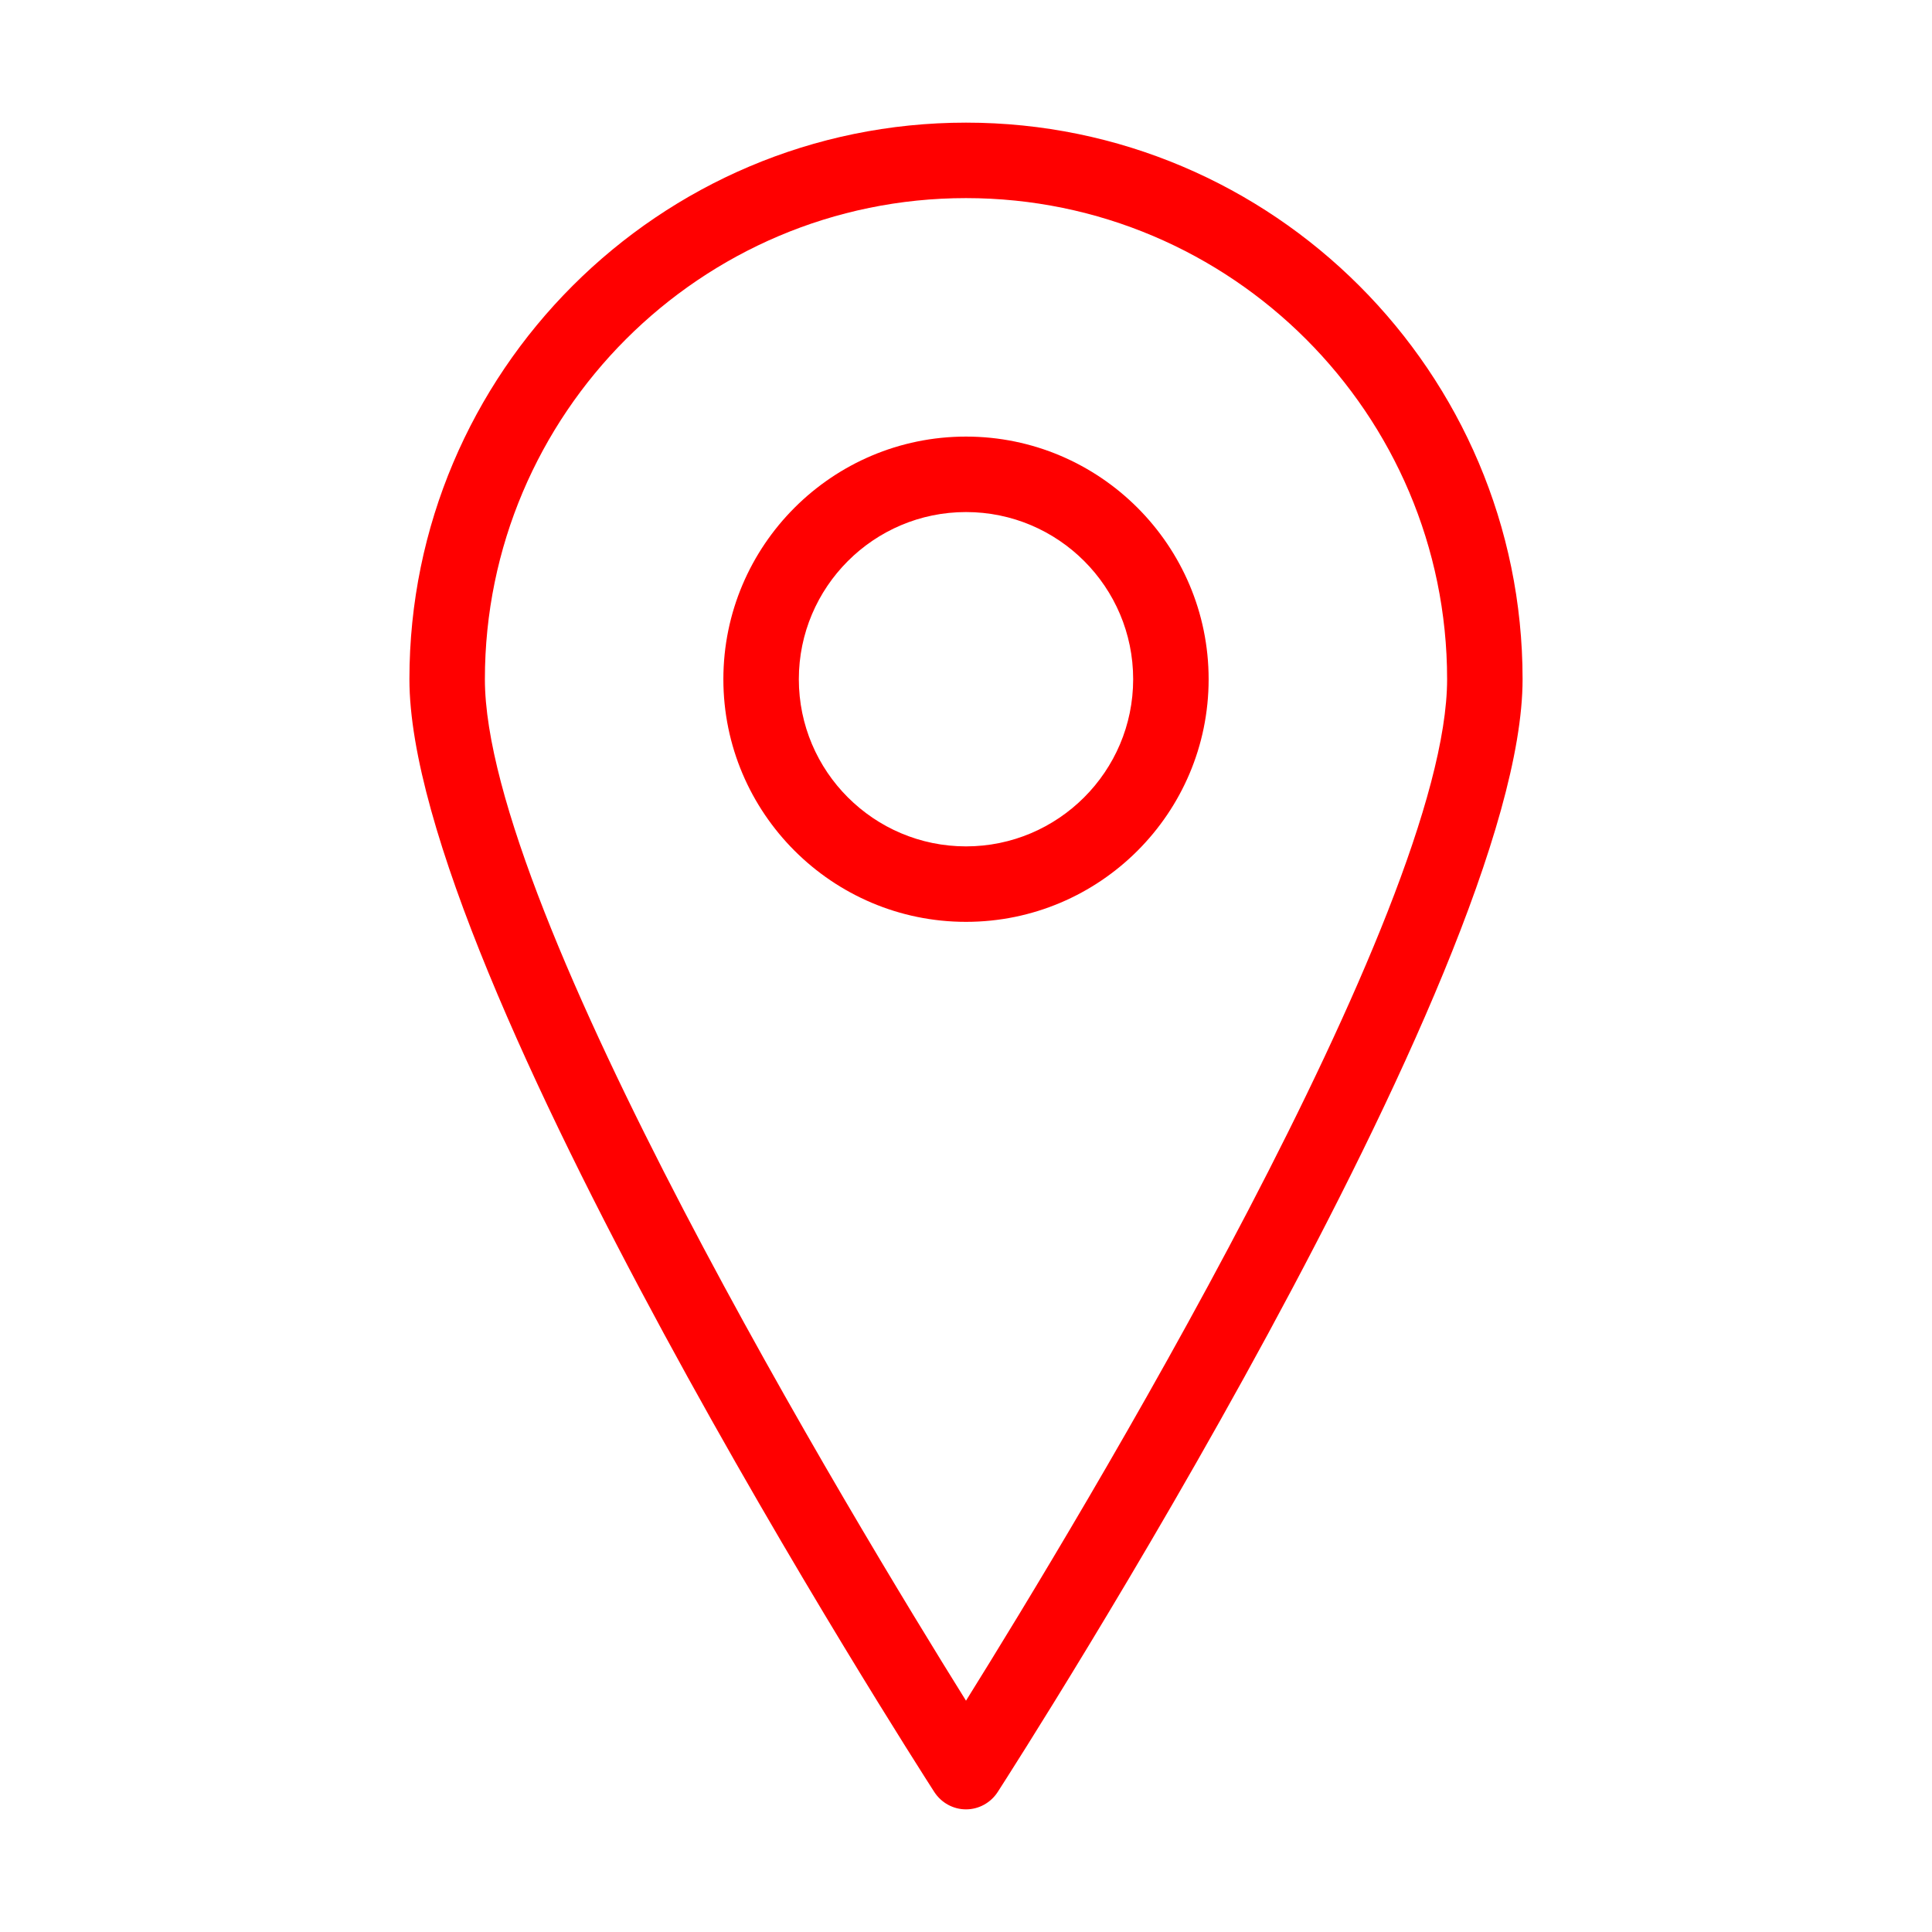 <?xml version="1.0" standalone="no"?><!DOCTYPE svg PUBLIC "-//W3C//DTD SVG 1.1//EN" "http://www.w3.org/Graphics/SVG/1.1/DTD/svg11.dtd"><svg t="1535455489730" class="icon" style="" viewBox="0 0 1024 1024" version="1.1" xmlns="http://www.w3.org/2000/svg" p-id="1776" xmlns:xlink="http://www.w3.org/1999/xlink" width="64" height="64"><defs><style type="text/css"></style></defs><path d="M512 65c-162.7 0-295 132.3-295 295 0 156 266.8 572.1 278.2 589.8 3.7 5.7 10 9.2 16.8 9.2s13.1-3.5 16.8-9.2C540.2 932.1 807 516 807 360c0-162.6-132.3-295-295-295z m0 836.4C452.7 806.3 257 483.1 257 360c0-140.6 114.4-255 255-255s255 114.4 255 255c0 123.1-195.7 446.3-255 541.4z" fill="#ff0000" p-id="1777"></path><path d="M512 231.4c-70.9 0-128.6 57.7-128.6 128.6 0 70.9 57.7 128.6 128.6 128.6S640.6 431 640.6 360c0-70.9-57.7-128.6-128.6-128.6z m0 217.2c-48.8 0-88.6-39.7-88.6-88.6 0-48.8 39.7-88.6 88.6-88.6 48.9 0 88.6 39.7 88.6 88.6 0 48.9-39.8 88.6-88.6 88.6z" fill="#ff0000" p-id="1778"></path></svg>